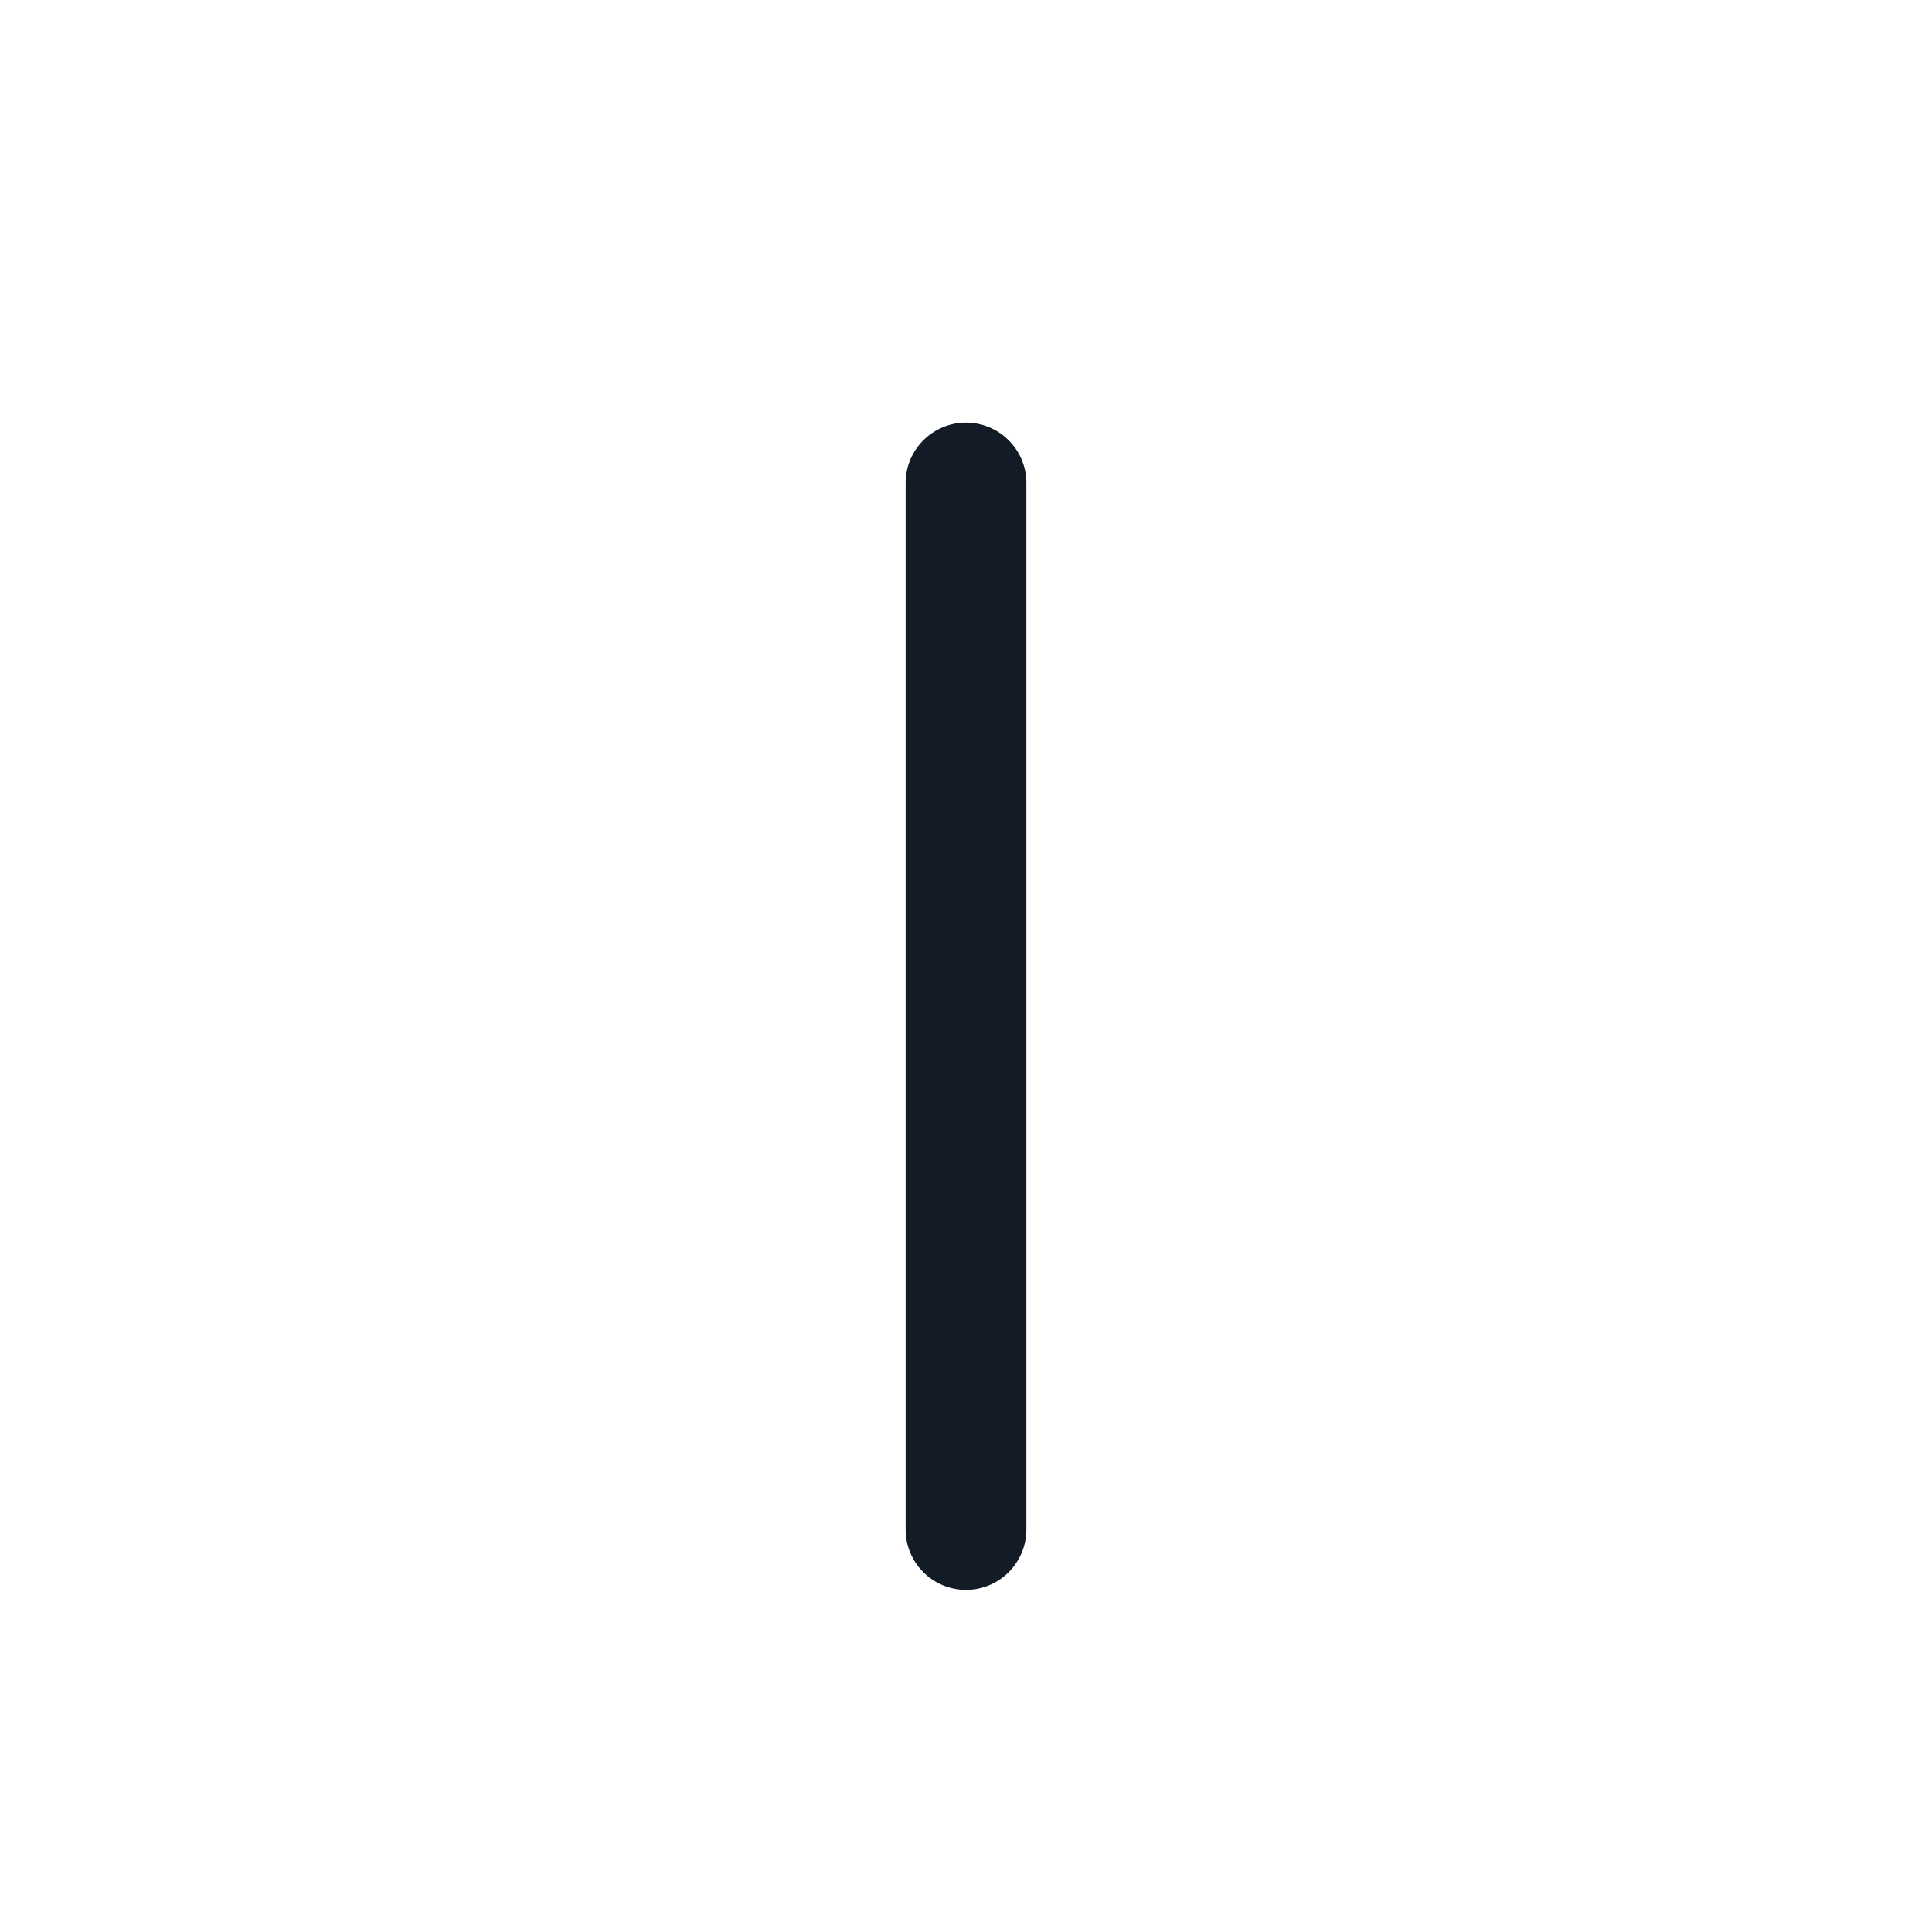 <svg width="32" height="32" viewBox="0 0 32 32" fill="none" xmlns="http://www.w3.org/2000/svg">
<path fill-rule="evenodd" clip-rule="evenodd" d="M16 7C16.552 7 17 7.448 17 8V25.333C17 25.886 16.552 26.333 16 26.333C15.448 26.333 15 25.886 15 25.333V8C15 7.448 15.448 7 16 7Z" fill="#131C26"/>
</svg>
